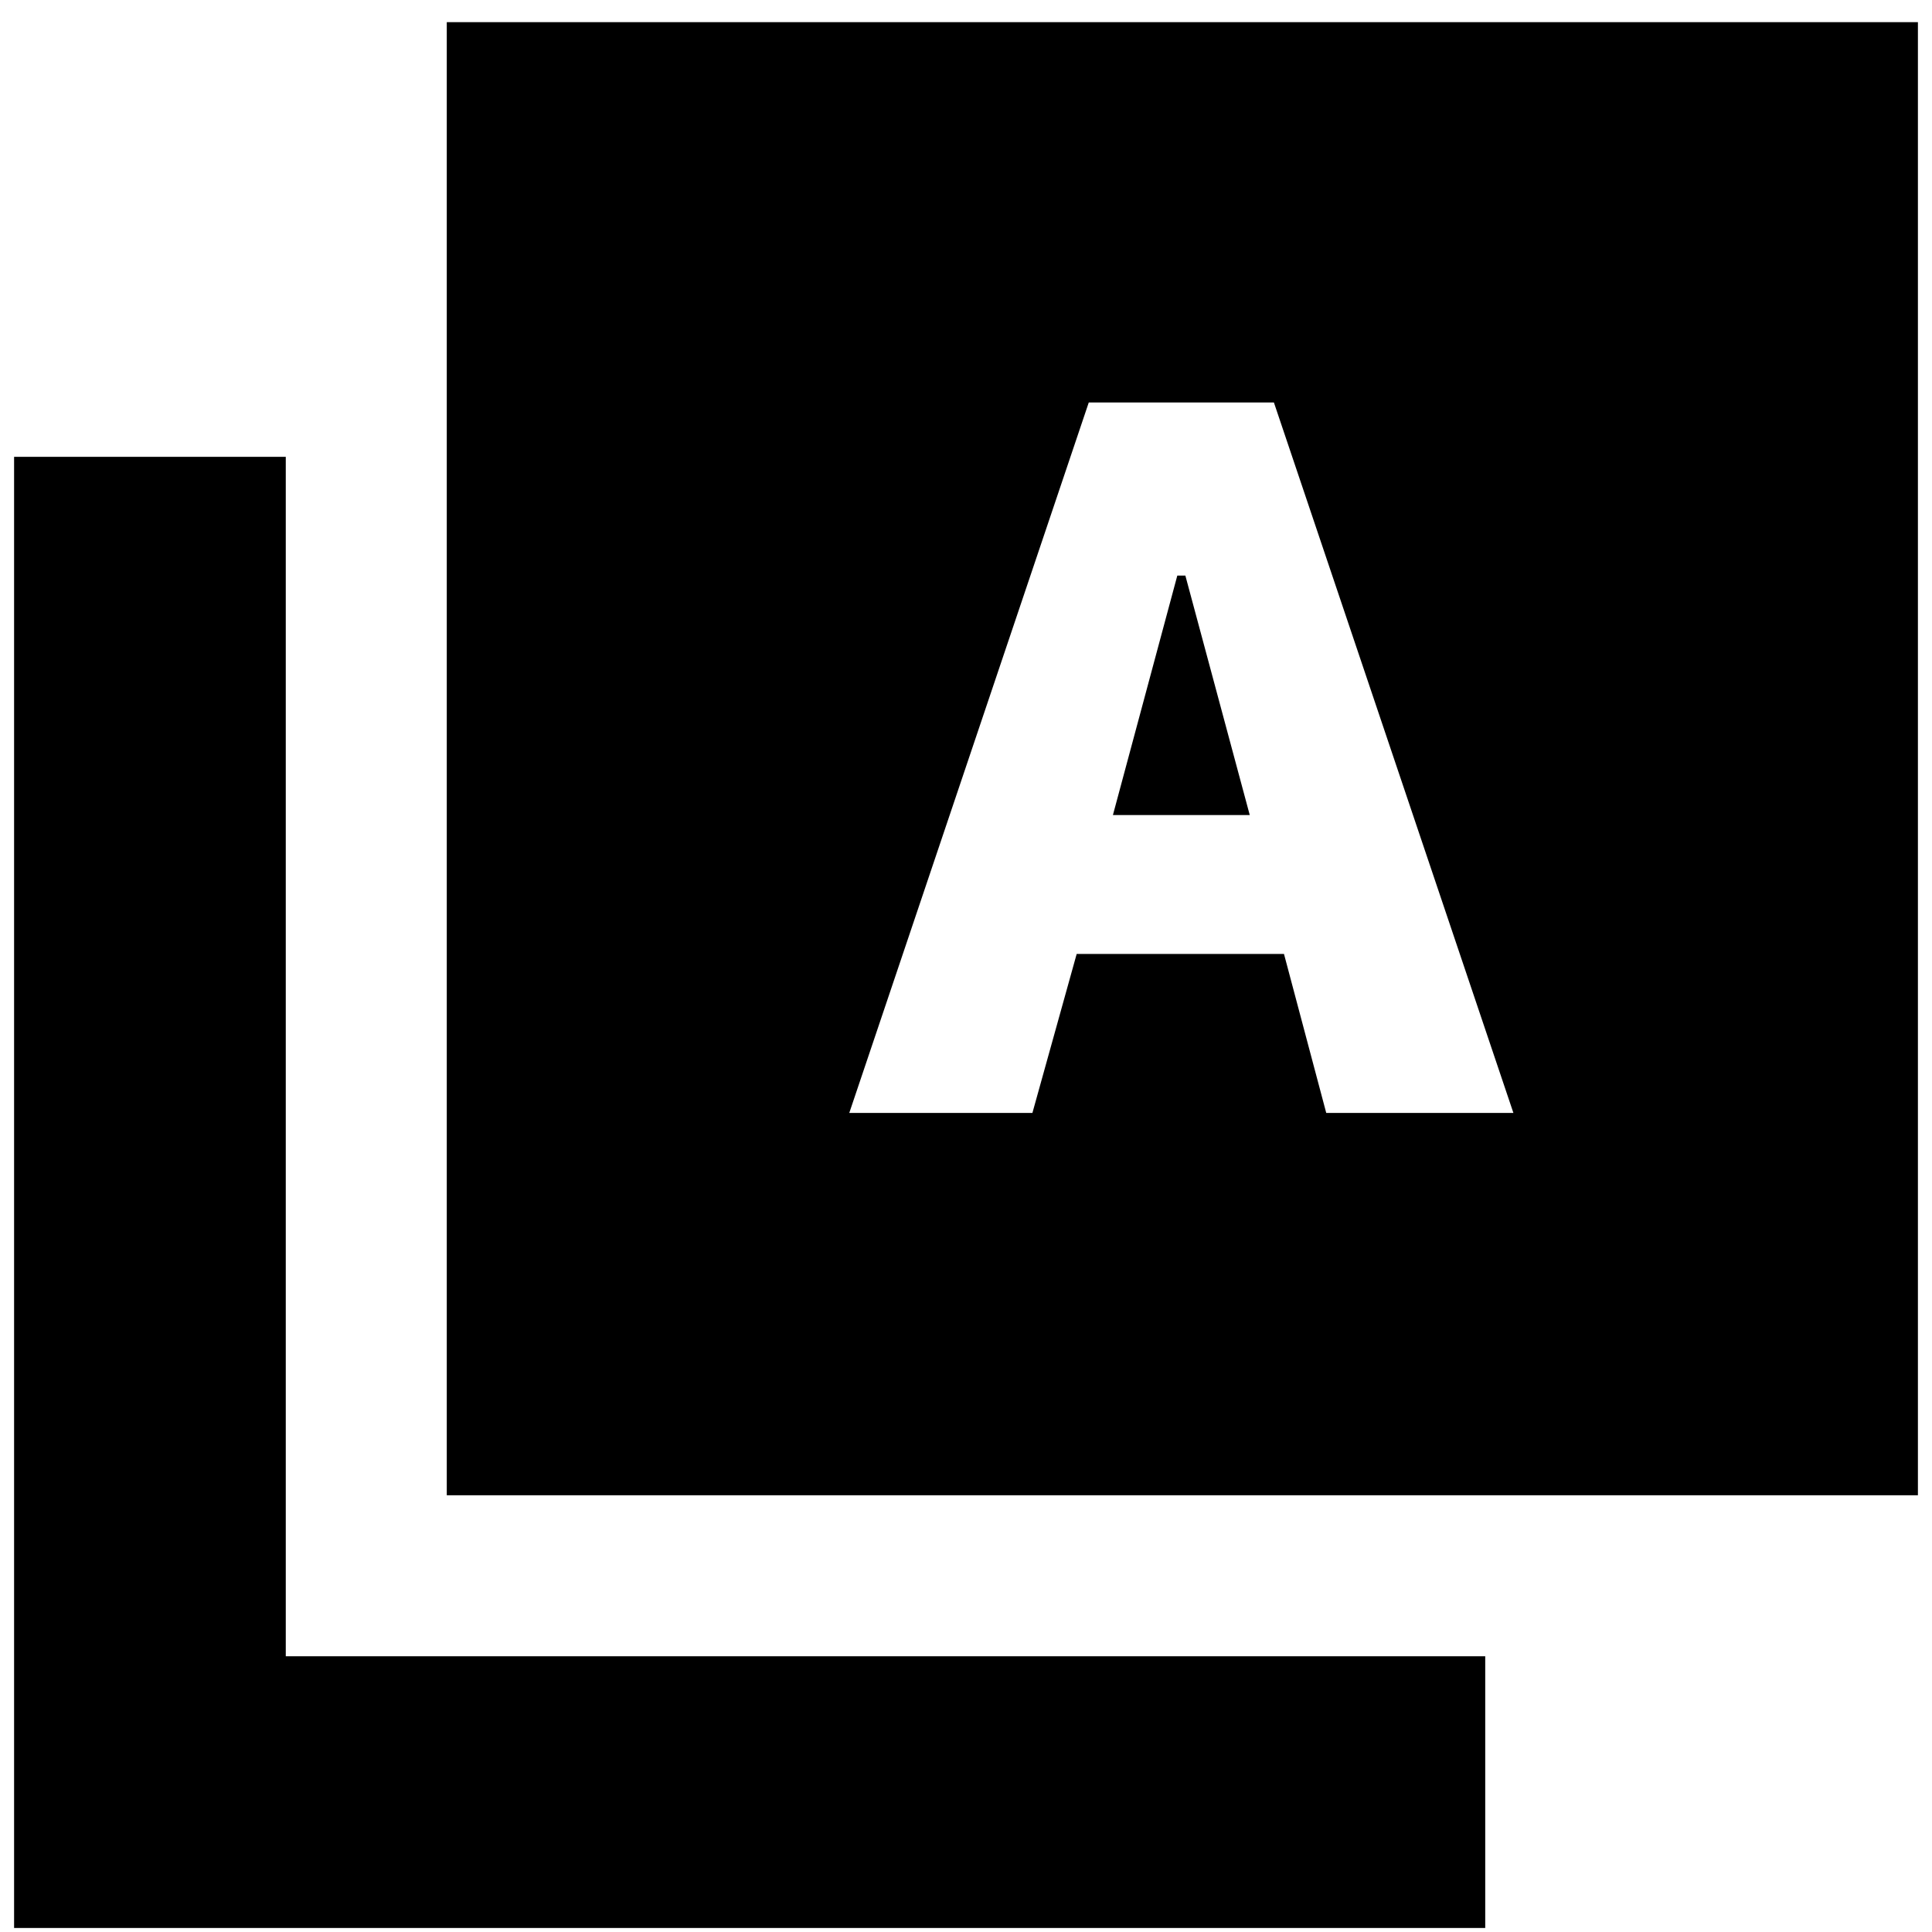 <svg xmlns="http://www.w3.org/2000/svg" height="24" width="24"><path d="M10.55 13.825h2.275l.55-1.975h2.575l.525 1.975H18.8L15.825 5h-2.3Zm3.275-3.7.8-2.975h.1l.8 2.975Zm-8.275 8.45V.275h18.275v18.3ZM.175 23.95V5.675H3.55v14.9h14.9v3.375Z"/></svg>